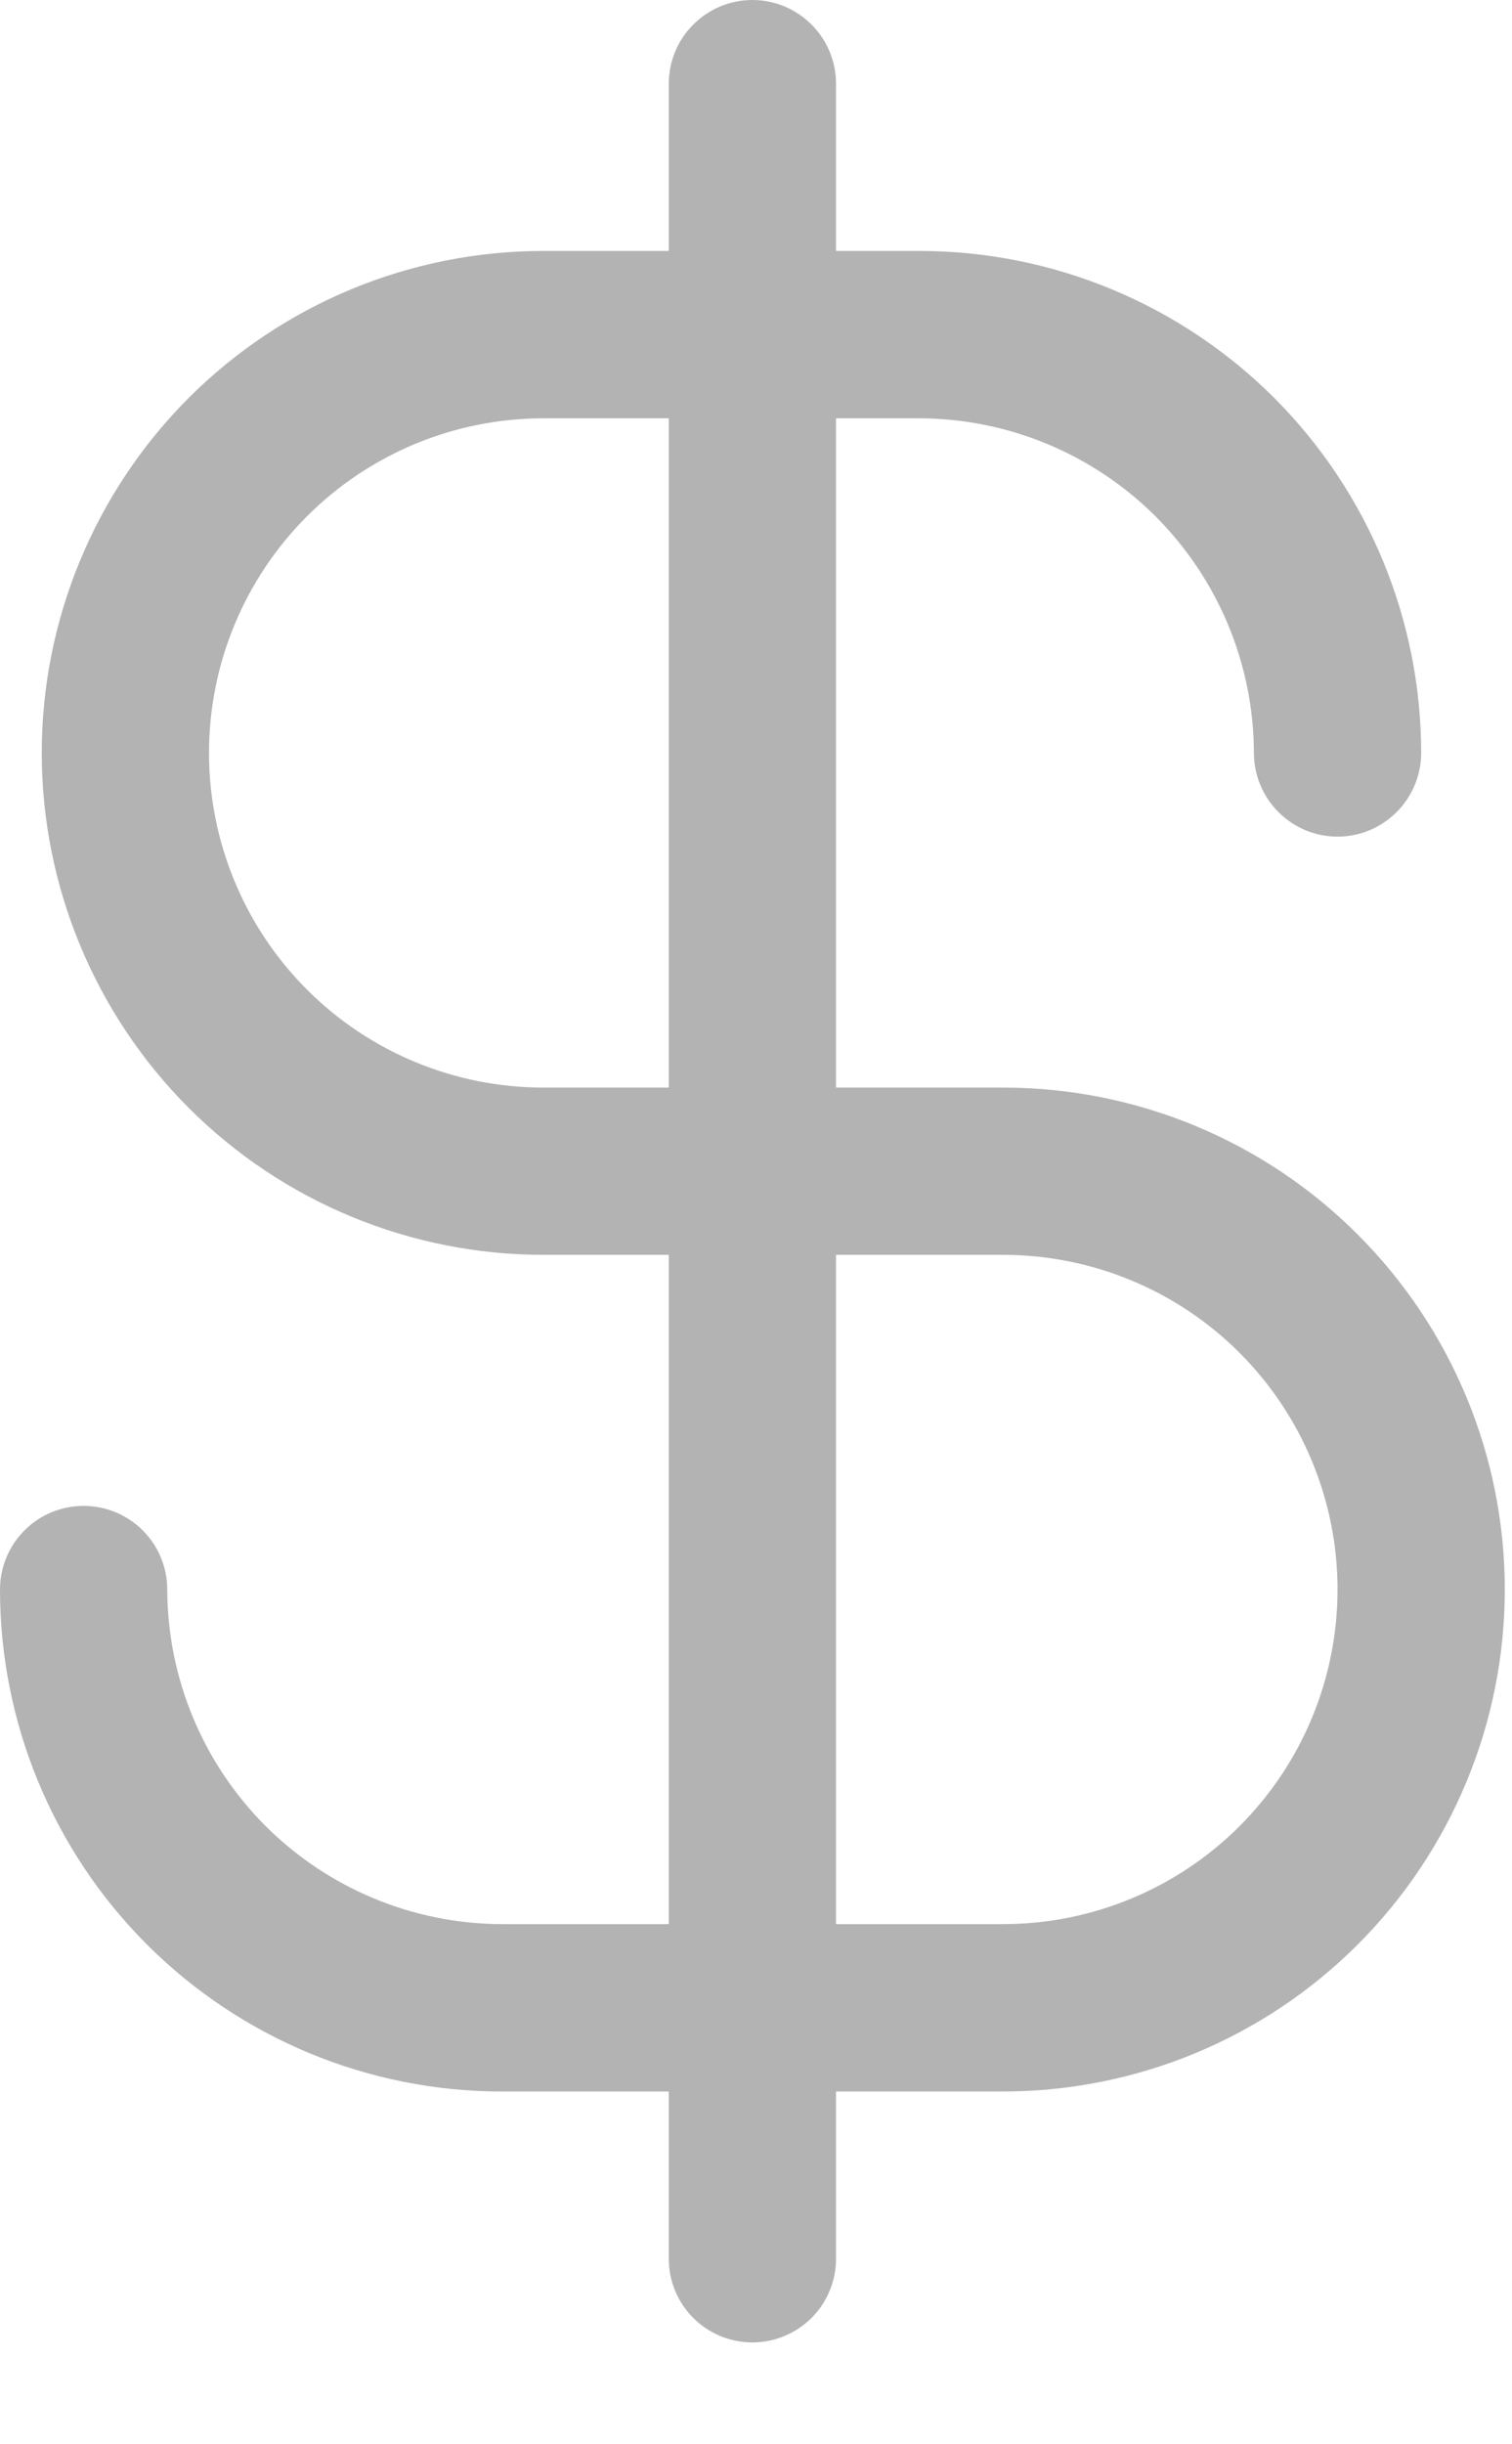 <svg width="13" height="21" viewBox="0 0 13 21" fill="none" xmlns="http://www.w3.org/2000/svg">
<path opacity="0.5" d="M8.625 9.344H7.188V3.594H7.906C8.668 3.596 9.398 3.9 9.937 4.438C10.475 4.977 10.779 5.707 10.781 6.469C10.781 6.659 10.857 6.842 10.992 6.977C11.127 7.112 11.309 7.188 11.5 7.188C11.691 7.188 11.873 7.112 12.008 6.977C12.143 6.842 12.219 6.659 12.219 6.469C12.219 5.325 11.764 4.228 10.956 3.419C10.147 2.611 9.05 2.156 7.906 2.156H7.188V0.719C7.188 0.528 7.112 0.345 6.977 0.211C6.842 0.076 6.659 0 6.469 0C6.278 0 6.095 0.076 5.961 0.211C5.826 0.345 5.75 0.528 5.75 0.719V2.156H4.672C3.528 2.156 2.431 2.611 1.622 3.419C0.814 4.228 0.359 5.325 0.359 6.469C0.359 7.612 0.814 8.709 1.622 9.518C2.431 10.327 3.528 10.781 4.672 10.781H5.75V16.531H4.312C3.551 16.529 2.821 16.225 2.282 15.687C1.744 15.148 1.44 14.418 1.438 13.656C1.438 13.466 1.362 13.283 1.227 13.148C1.092 13.013 0.909 12.938 0.719 12.938C0.528 12.938 0.345 13.013 0.211 13.148C0.076 13.283 0 13.466 0 13.656C0 14.8 0.454 15.897 1.263 16.706C2.072 17.514 3.169 17.969 4.312 17.969H5.75V19.406C5.75 19.597 5.826 19.78 5.961 19.915C6.095 20.049 6.278 20.125 6.469 20.125C6.659 20.125 6.842 20.049 6.977 19.915C7.112 19.78 7.188 19.597 7.188 19.406V17.969H8.625C9.769 17.969 10.866 17.514 11.674 16.706C12.483 15.897 12.938 14.8 12.938 13.656C12.938 12.512 12.483 11.416 11.674 10.607C10.866 9.798 9.769 9.344 8.625 9.344ZM5.75 9.344H4.672C3.909 9.344 3.178 9.041 2.639 8.502C2.1 7.963 1.797 7.231 1.797 6.469C1.797 5.706 2.1 4.975 2.639 4.436C3.178 3.897 3.909 3.594 4.672 3.594H5.75V9.344ZM8.625 16.531H7.188V10.781H8.625C9.387 10.781 10.119 11.084 10.658 11.623C11.197 12.162 11.5 12.894 11.5 13.656C11.5 14.419 11.197 15.15 10.658 15.689C10.119 16.228 9.387 16.531 8.625 16.531Z" fill="#696969"/>
</svg>
